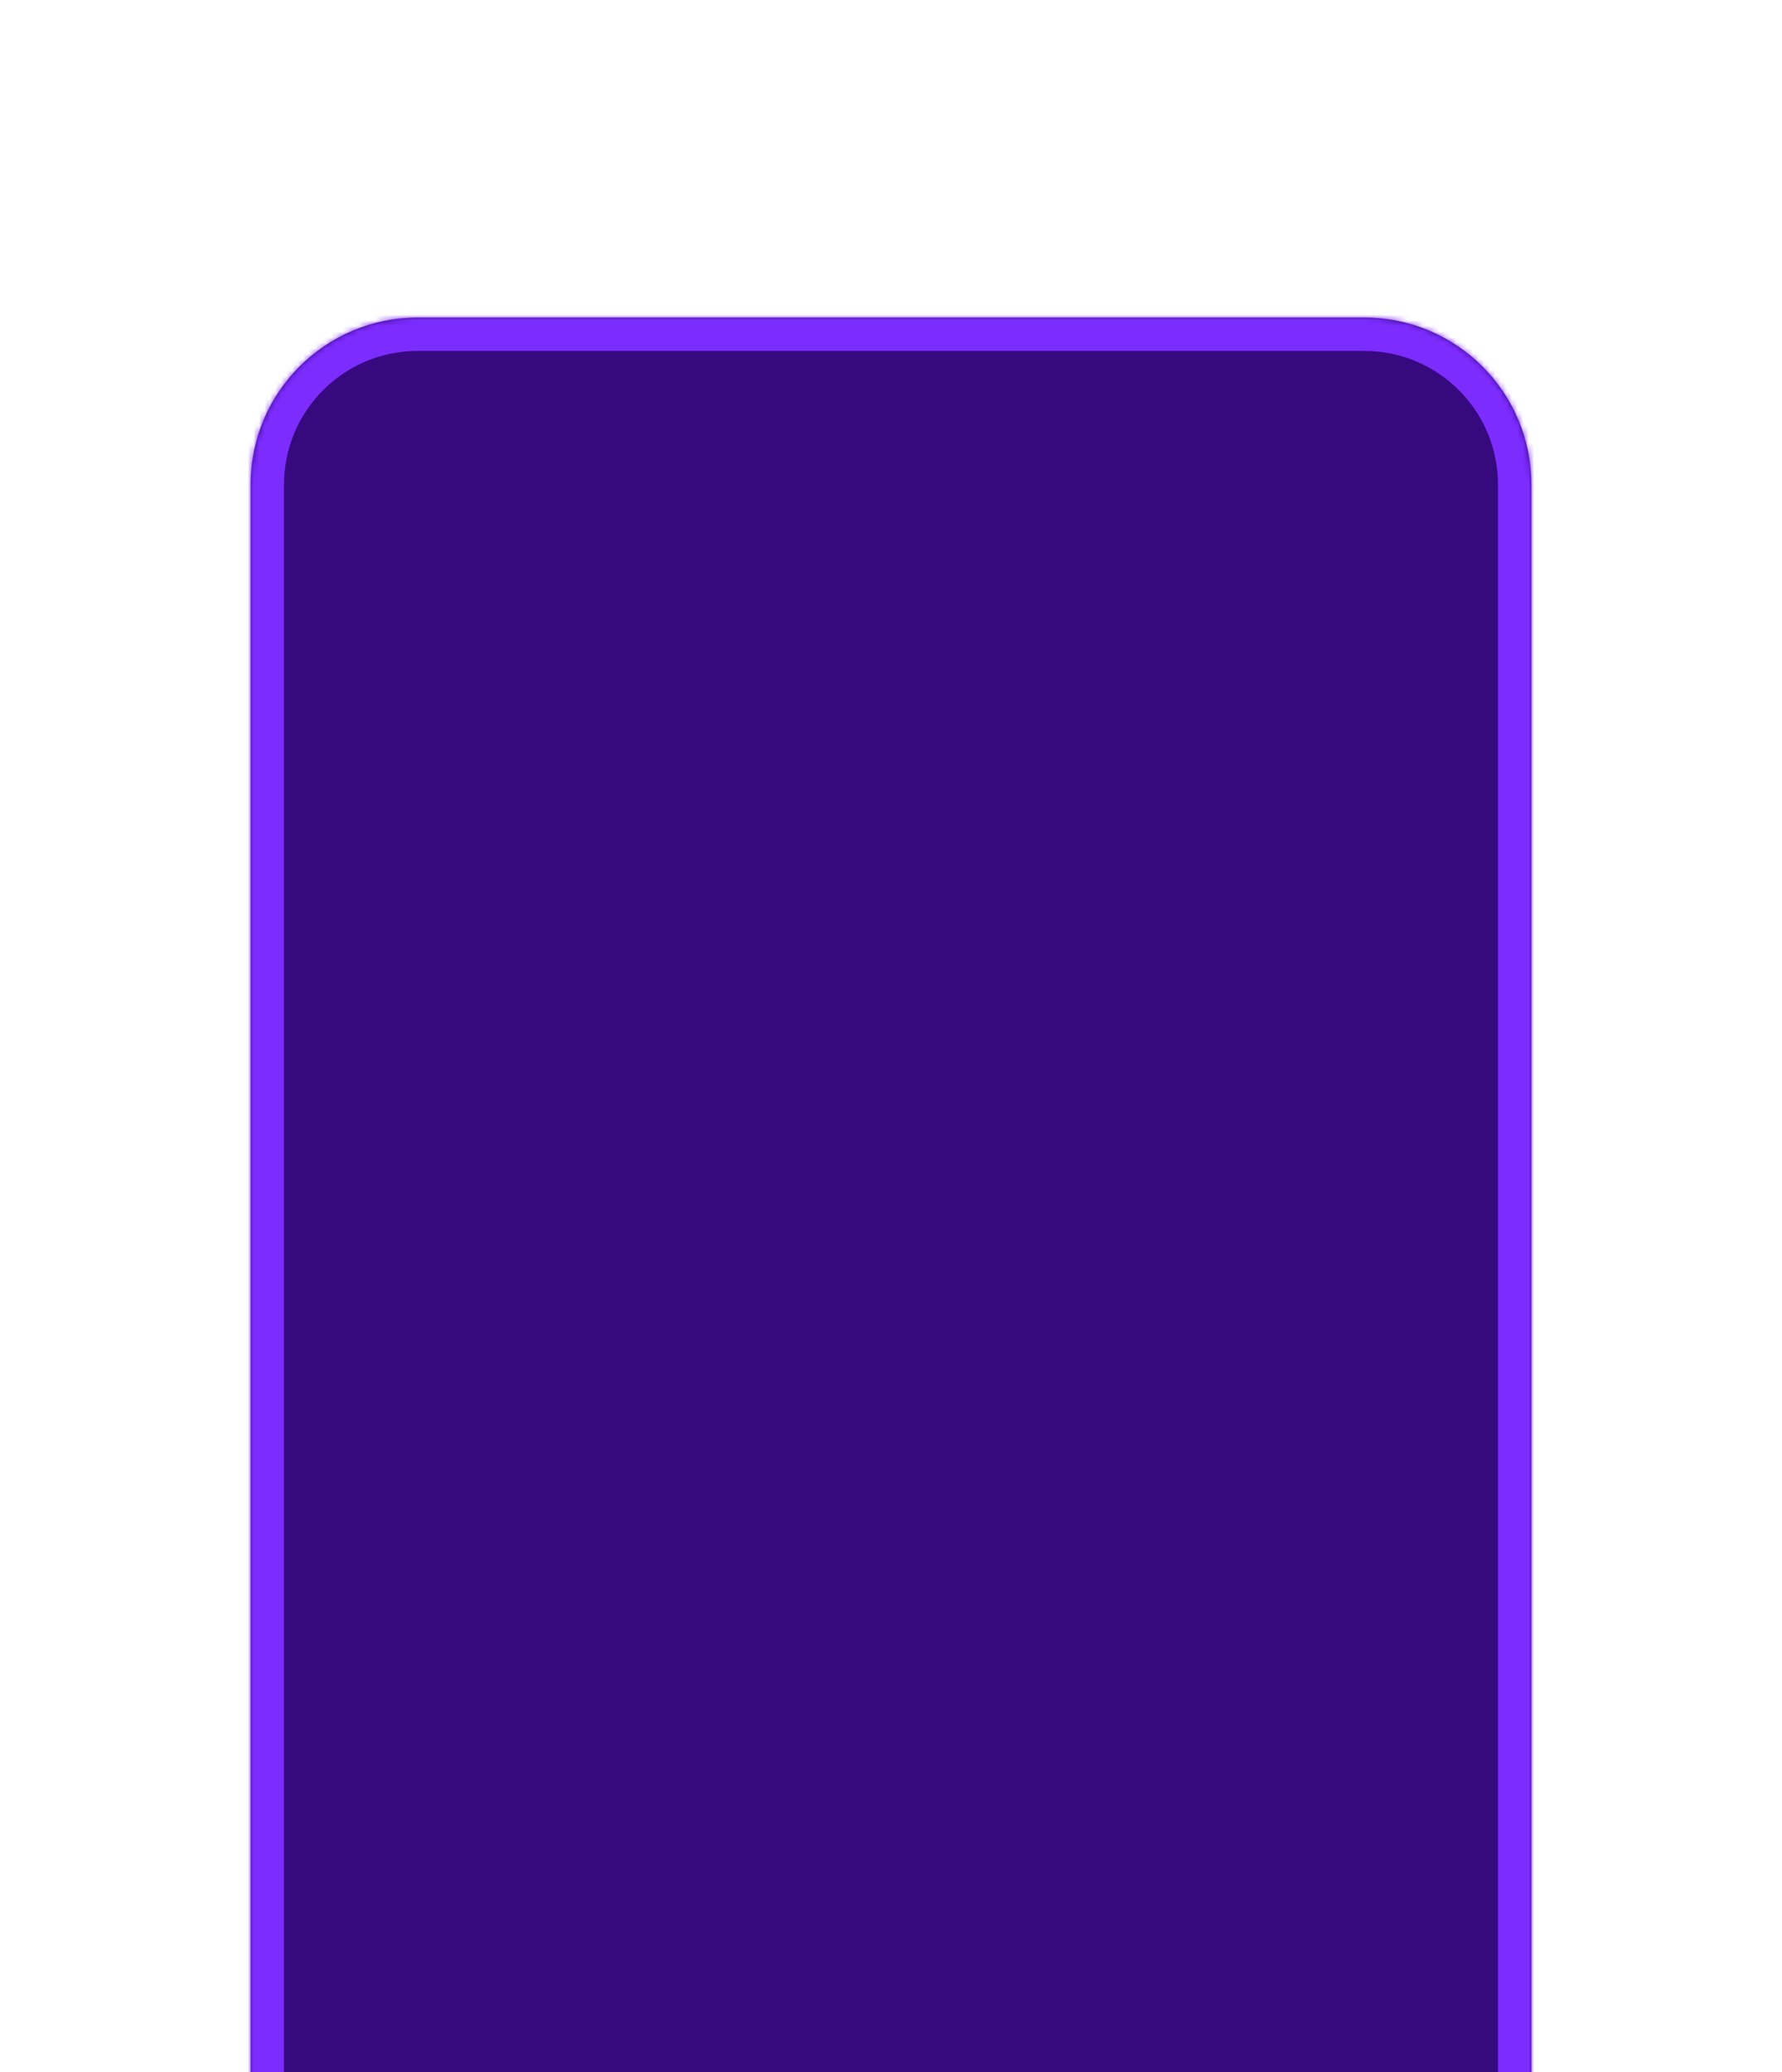 <svg width="320" height="372" viewBox="0 0 320 372" fill="none" xmlns="http://www.w3.org/2000/svg">
    <g filter="url(#filter0_d_1005_161987)">
        <mask id="path-1-inside-1_1005_161987" fill="white">
            <path d="M45 87C45 70.431 58.431 57 75 57H245C261.569 57 275 70.431 275 87V396H45V87Z"/>
        </mask>
        <path d="M45 87C45 70.431 58.431 57 75 57H245C261.569 57 275 70.431 275 87V396H45V87Z" fill="#36097F"/>
        <path d="M39 87C39 67.118 55.118 51 75 51H245C264.882 51 281 67.118 281 87H269C269 73.745 258.255 63 245 63H75C61.745 63 51 73.745 51 87H39ZM275 396H45H275ZM39 396V87C39 67.118 55.118 51 75 51V63C61.745 63 51 73.745 51 87V396H39ZM245 51C264.882 51 281 67.118 281 87V396H269V87C269 73.745 258.255 63 245 63V51Z" fill="#7D2CFF" mask="url(#path-1-inside-1_1005_161987)"/>
    </g>
    <defs>
        <filter id="filter0_d_1005_161987" x="-12" y="0" width="344" height="453" filterUnits="userSpaceOnUse" color-interpolation-filters="sRGB">
            <feFlood flood-opacity="0" result="BackgroundImageFix"/>
            <feColorMatrix in="SourceAlpha" type="matrix" values="0 0 0 0 0 0 0 0 0 0 0 0 0 0 0 0 0 0 127 0" result="hardAlpha"/>
            <feOffset/>
            <feGaussianBlur stdDeviation="28.5"/>
            <feComposite in2="hardAlpha" operator="out"/>
            <feColorMatrix type="matrix" values="0 0 0 0 0.653 0 0 0 0 0.433 0 0 0 0 0.999 0 0 0 0.45 0"/>
            <feBlend mode="normal" in2="BackgroundImageFix" result="effect1_dropShadow_1005_161987"/>
            <feBlend mode="normal" in="SourceGraphic" in2="effect1_dropShadow_1005_161987" result="shape"/>
        </filter>
    </defs>
</svg>
